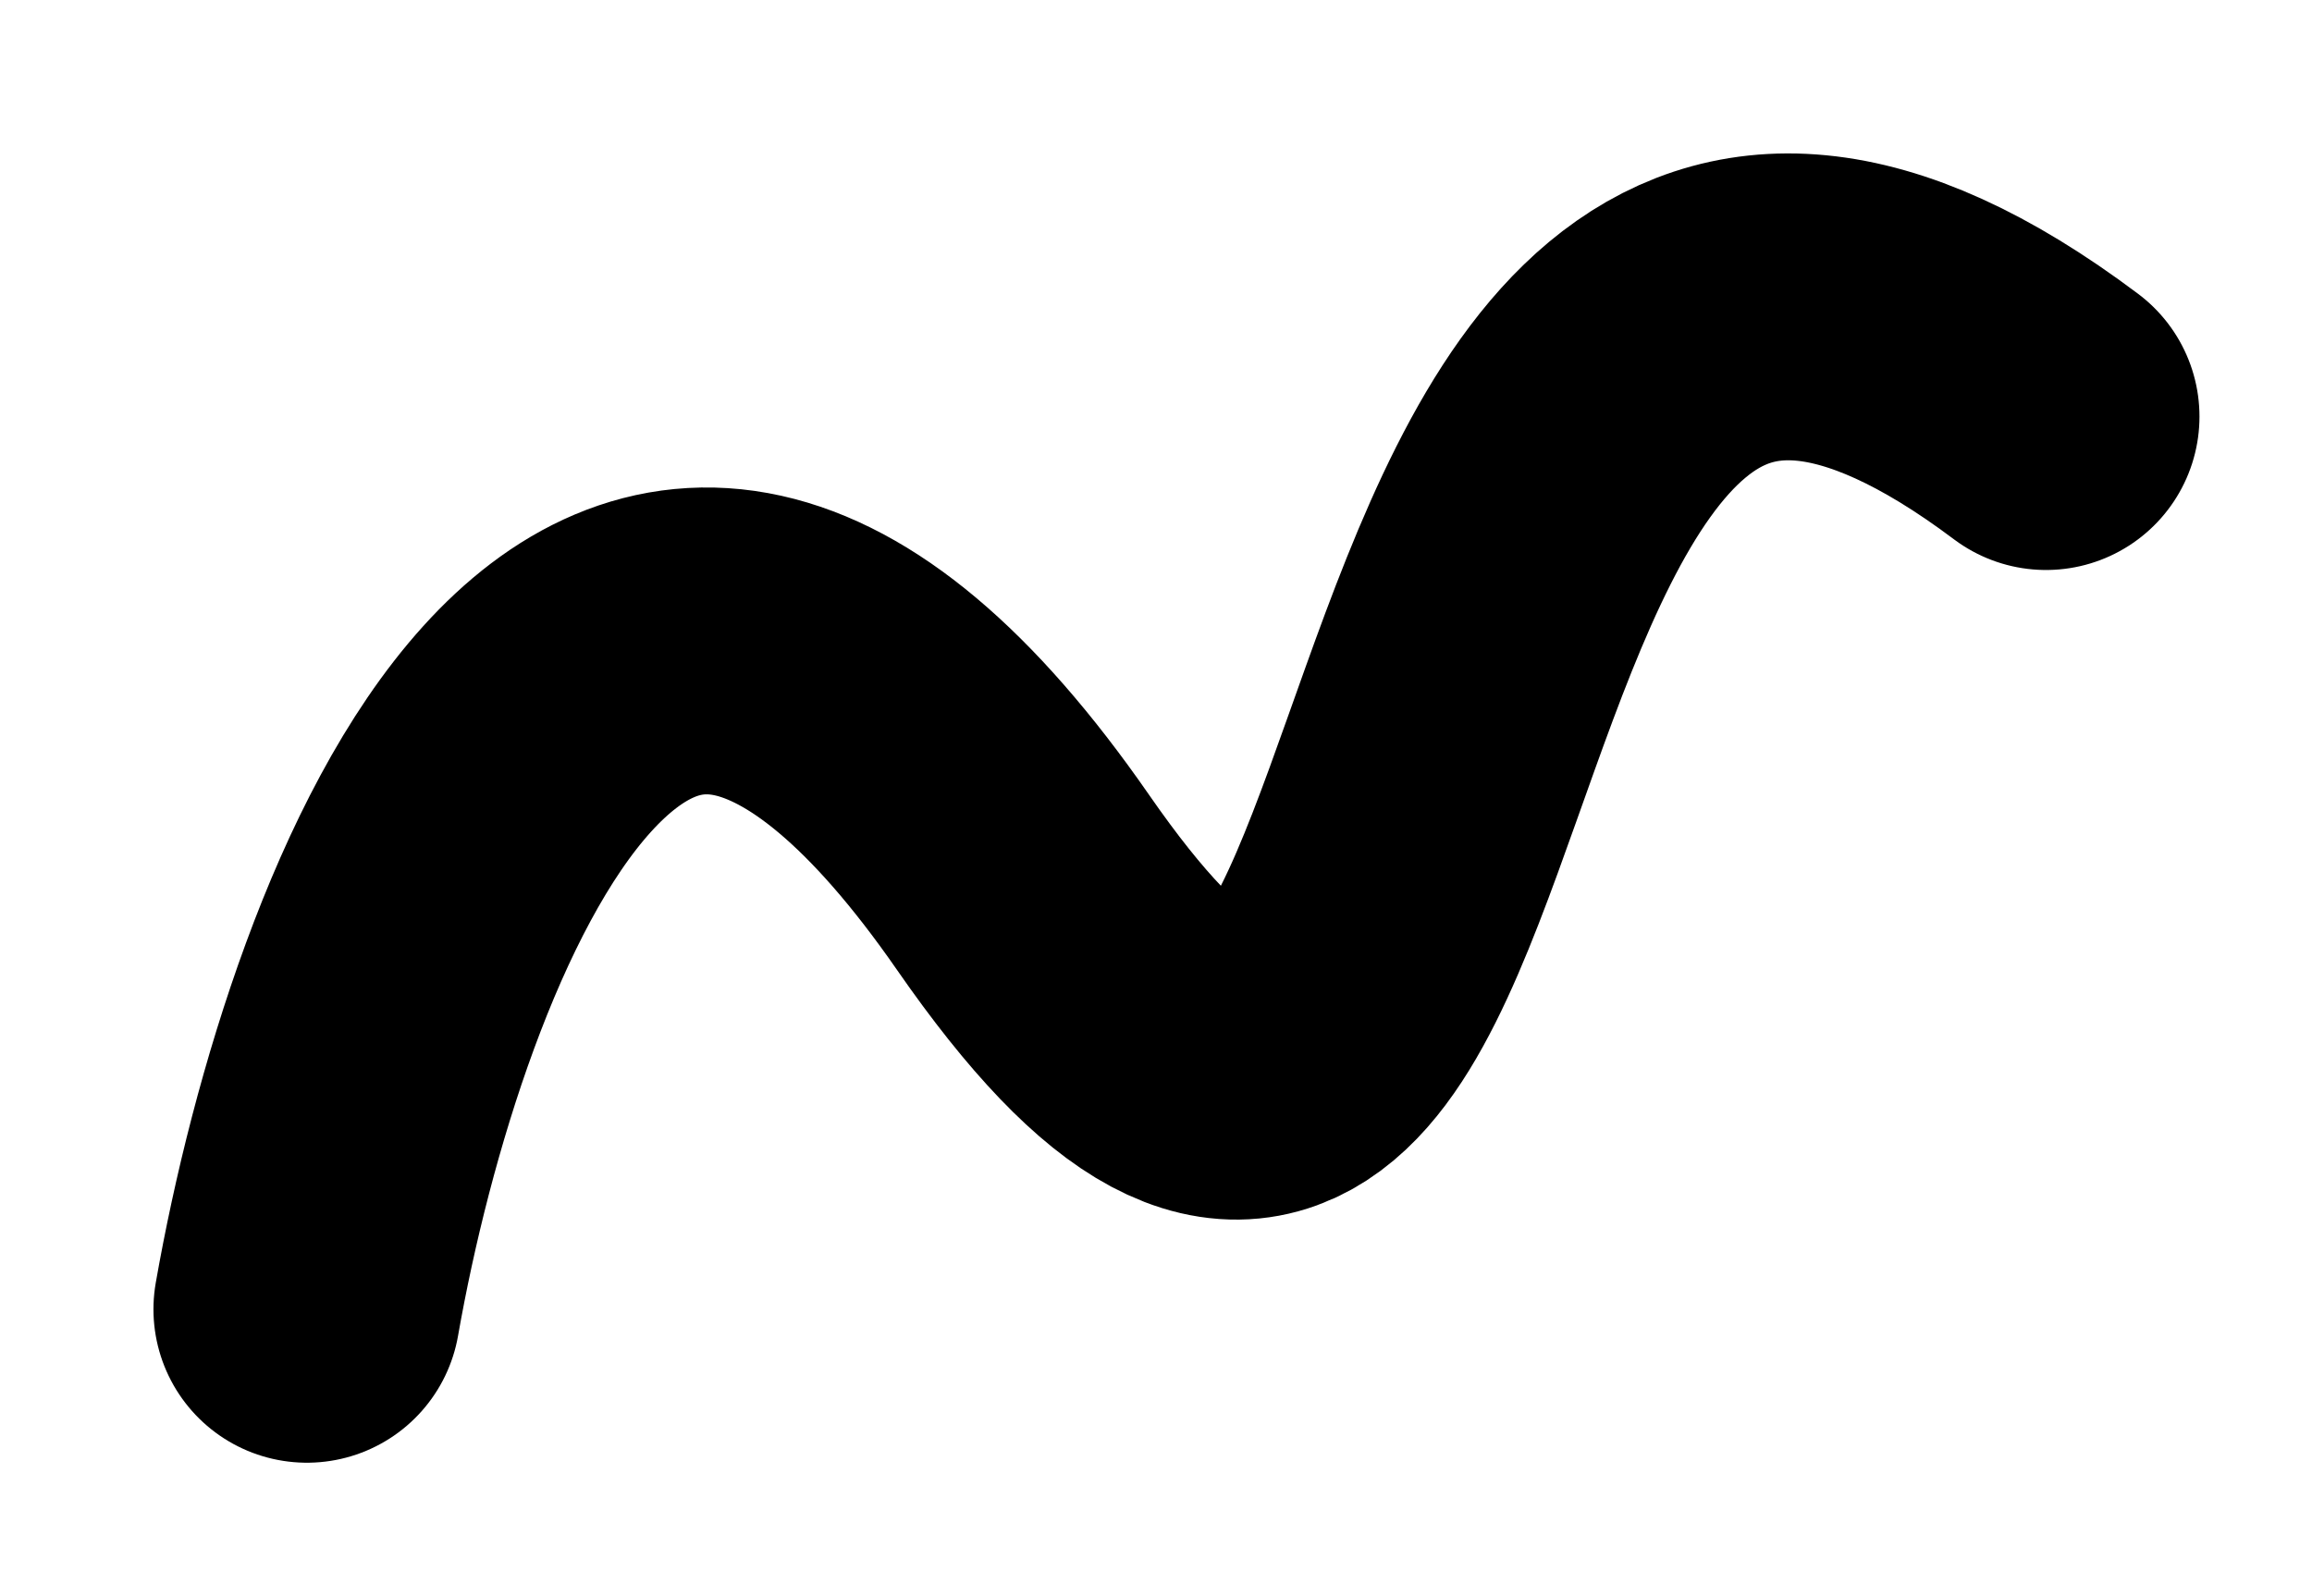 <svg width="113" height="78" viewBox="0 0 113 78" fill="none" xmlns="http://www.w3.org/2000/svg">
<path d="M15 64C18.333 45.027 30 14.29 50 43.13C75 79.178 64 -6.675 100 20.362" stroke="black" stroke-width="15" stroke-linecap="round"/>
</svg>
